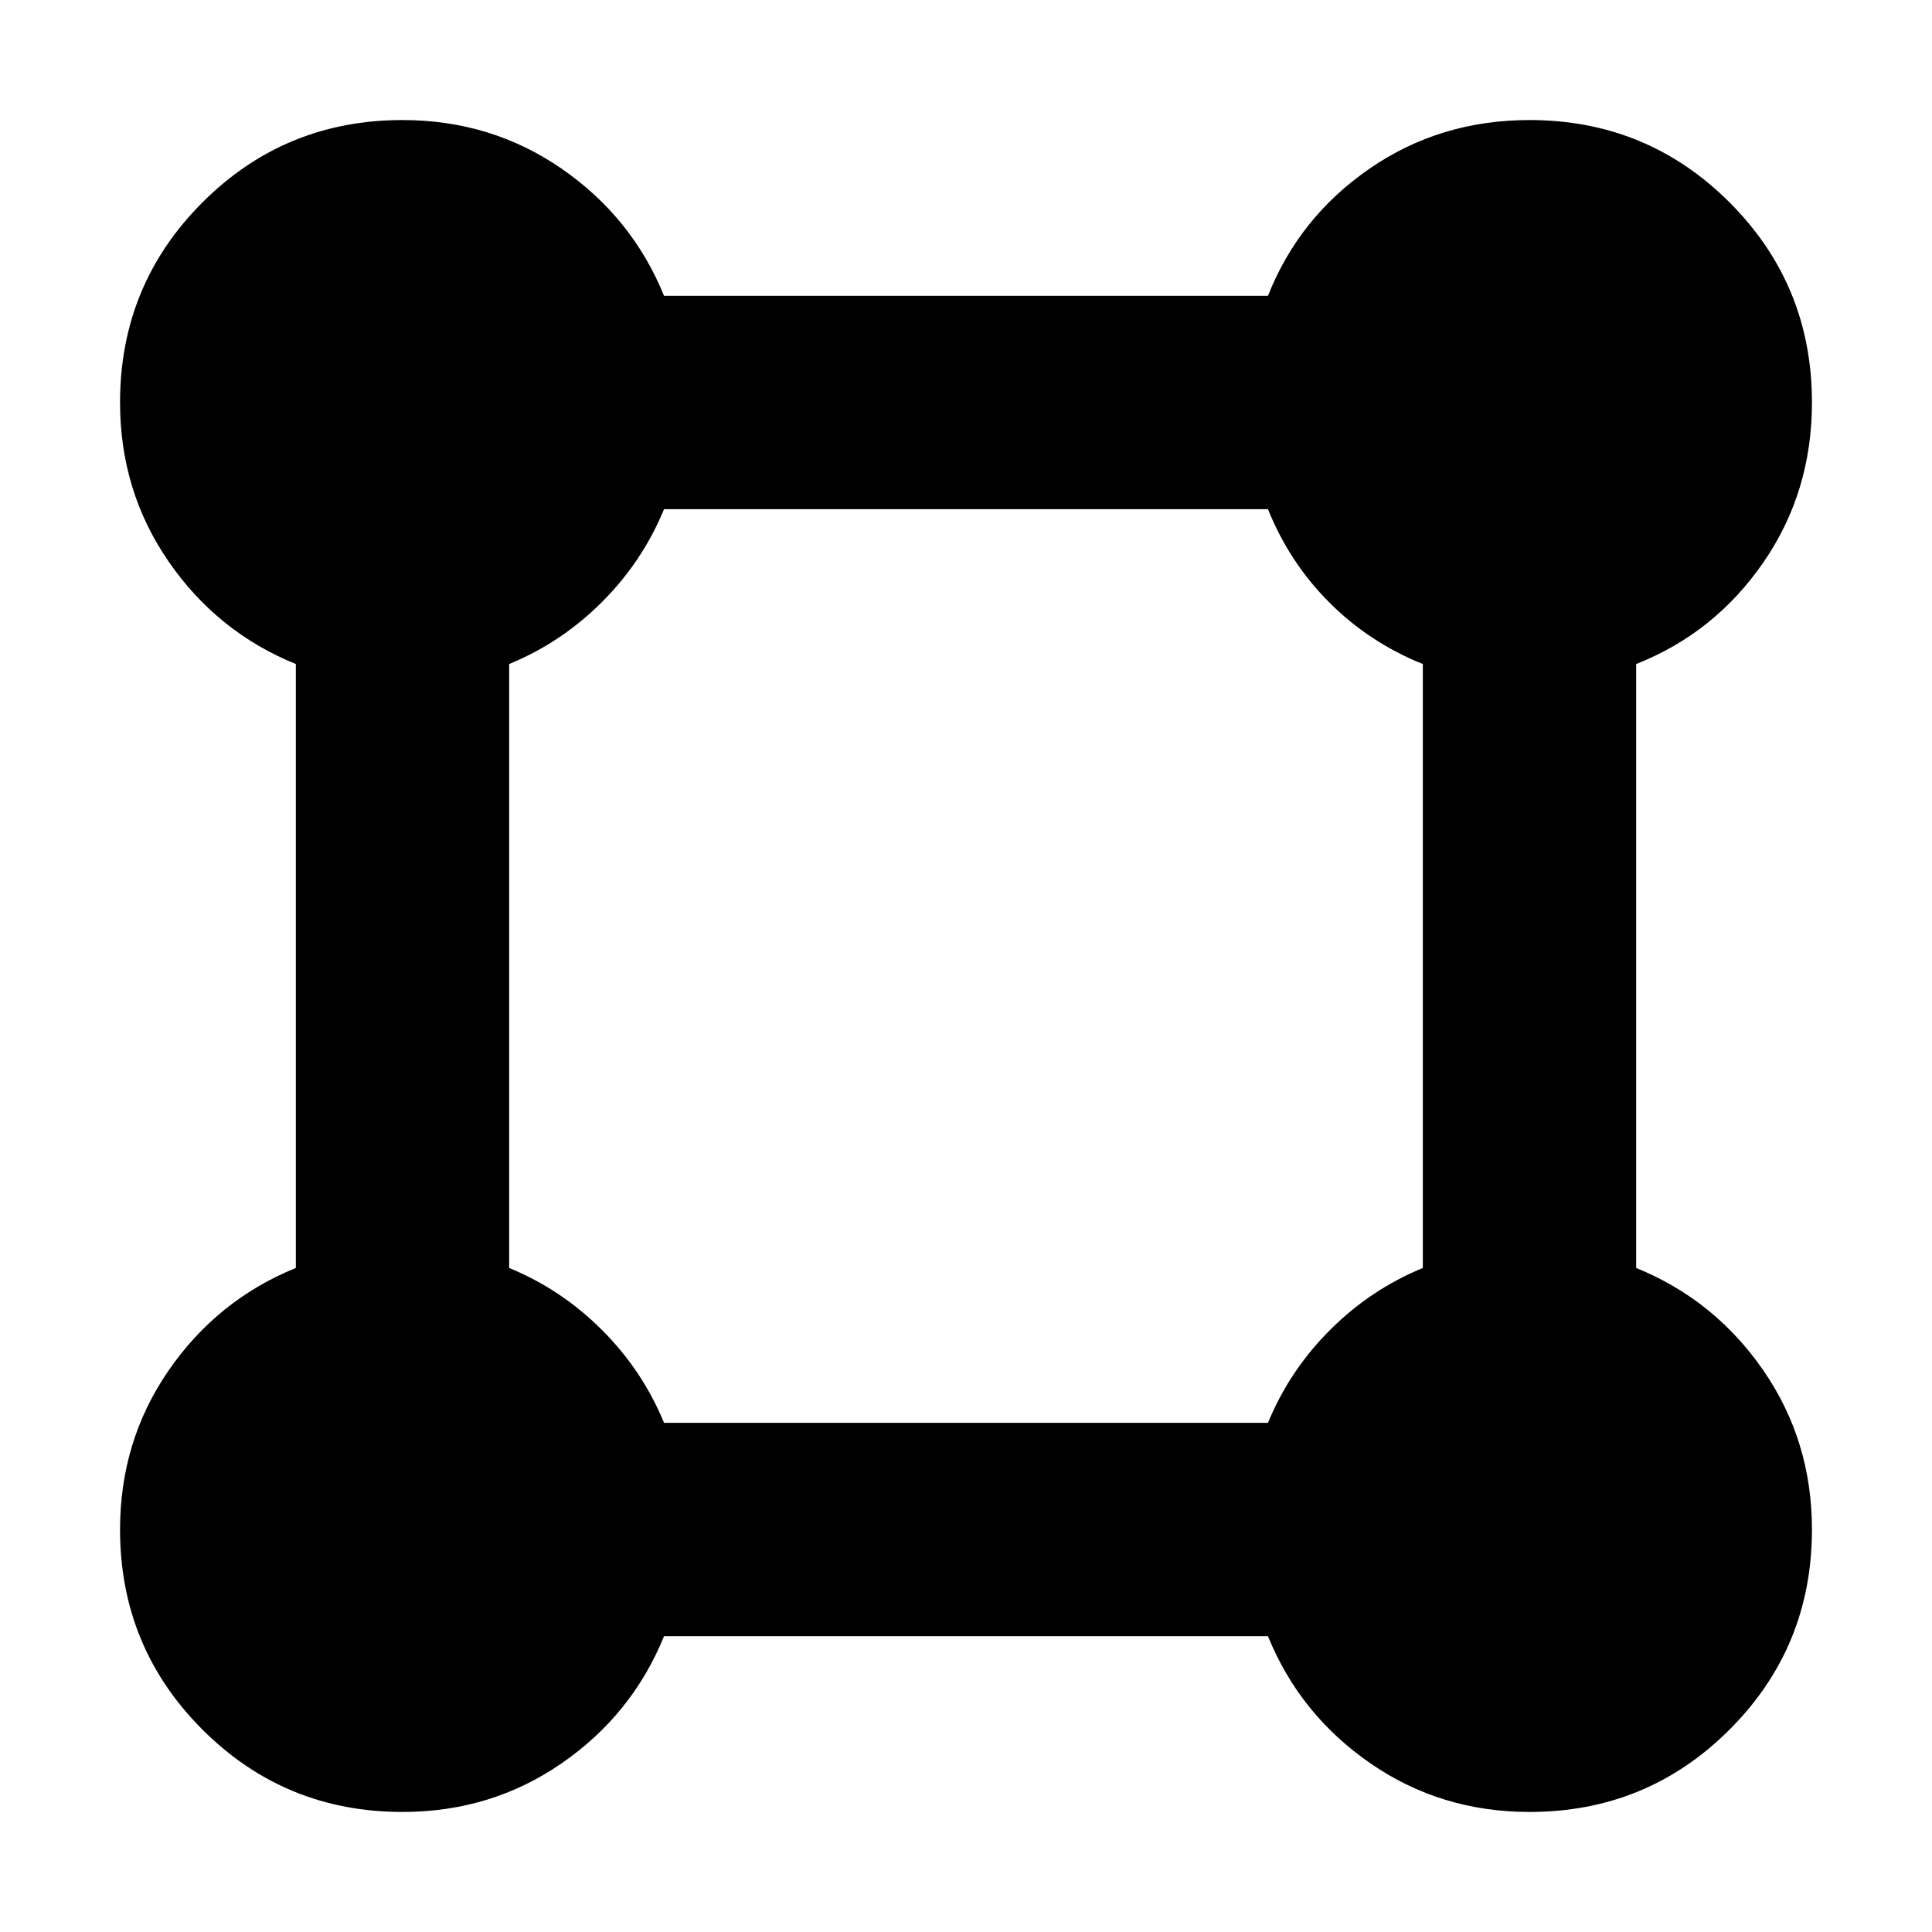<svg xmlns="http://www.w3.org/2000/svg" height="24" viewBox="0 -960 960 960" width="24"><path d="M200-59.651q-58.479 0-99.414-40.935T59.651-200q0-44.087 24.196-79.109 24.196-35.022 63.152-50.848v-300.086q-38.956-15.826-63.152-50.848Q59.65-715.913 59.65-760q0-58.479 40.935-99.414T200-900.349q44.087 0 79.109 24.196 35.022 24.196 50.848 63.152h300.086q15.391-38.956 50.413-63.152 35.022-24.196 79.544-24.196 58.479 0 99.414 40.935T900.349-760q0 44.522-24.196 79.544t-63.152 50.413v300.086q38.956 15.826 63.152 50.848 24.196 35.022 24.196 79.109 0 58.479-40.935 99.414T760-59.651q-44.087 0-79.109-24.196-35.022-24.196-50.848-63.152H329.957q-15.826 38.956-50.848 63.152Q244.087-59.65 200-59.65Zm129.957-193.35h300.086q10.695-26 30.826-46.13 20.13-20.131 46.13-30.826v-300.086q-26.565-10.695-46.413-30.543-19.848-19.848-30.543-46.413H329.957q-10.695 26-30.826 46.13-20.13 20.131-46.13 30.826v300.086q26 10.695 46.13 30.826 20.131 20.13 30.826 46.13Z"/></svg>
